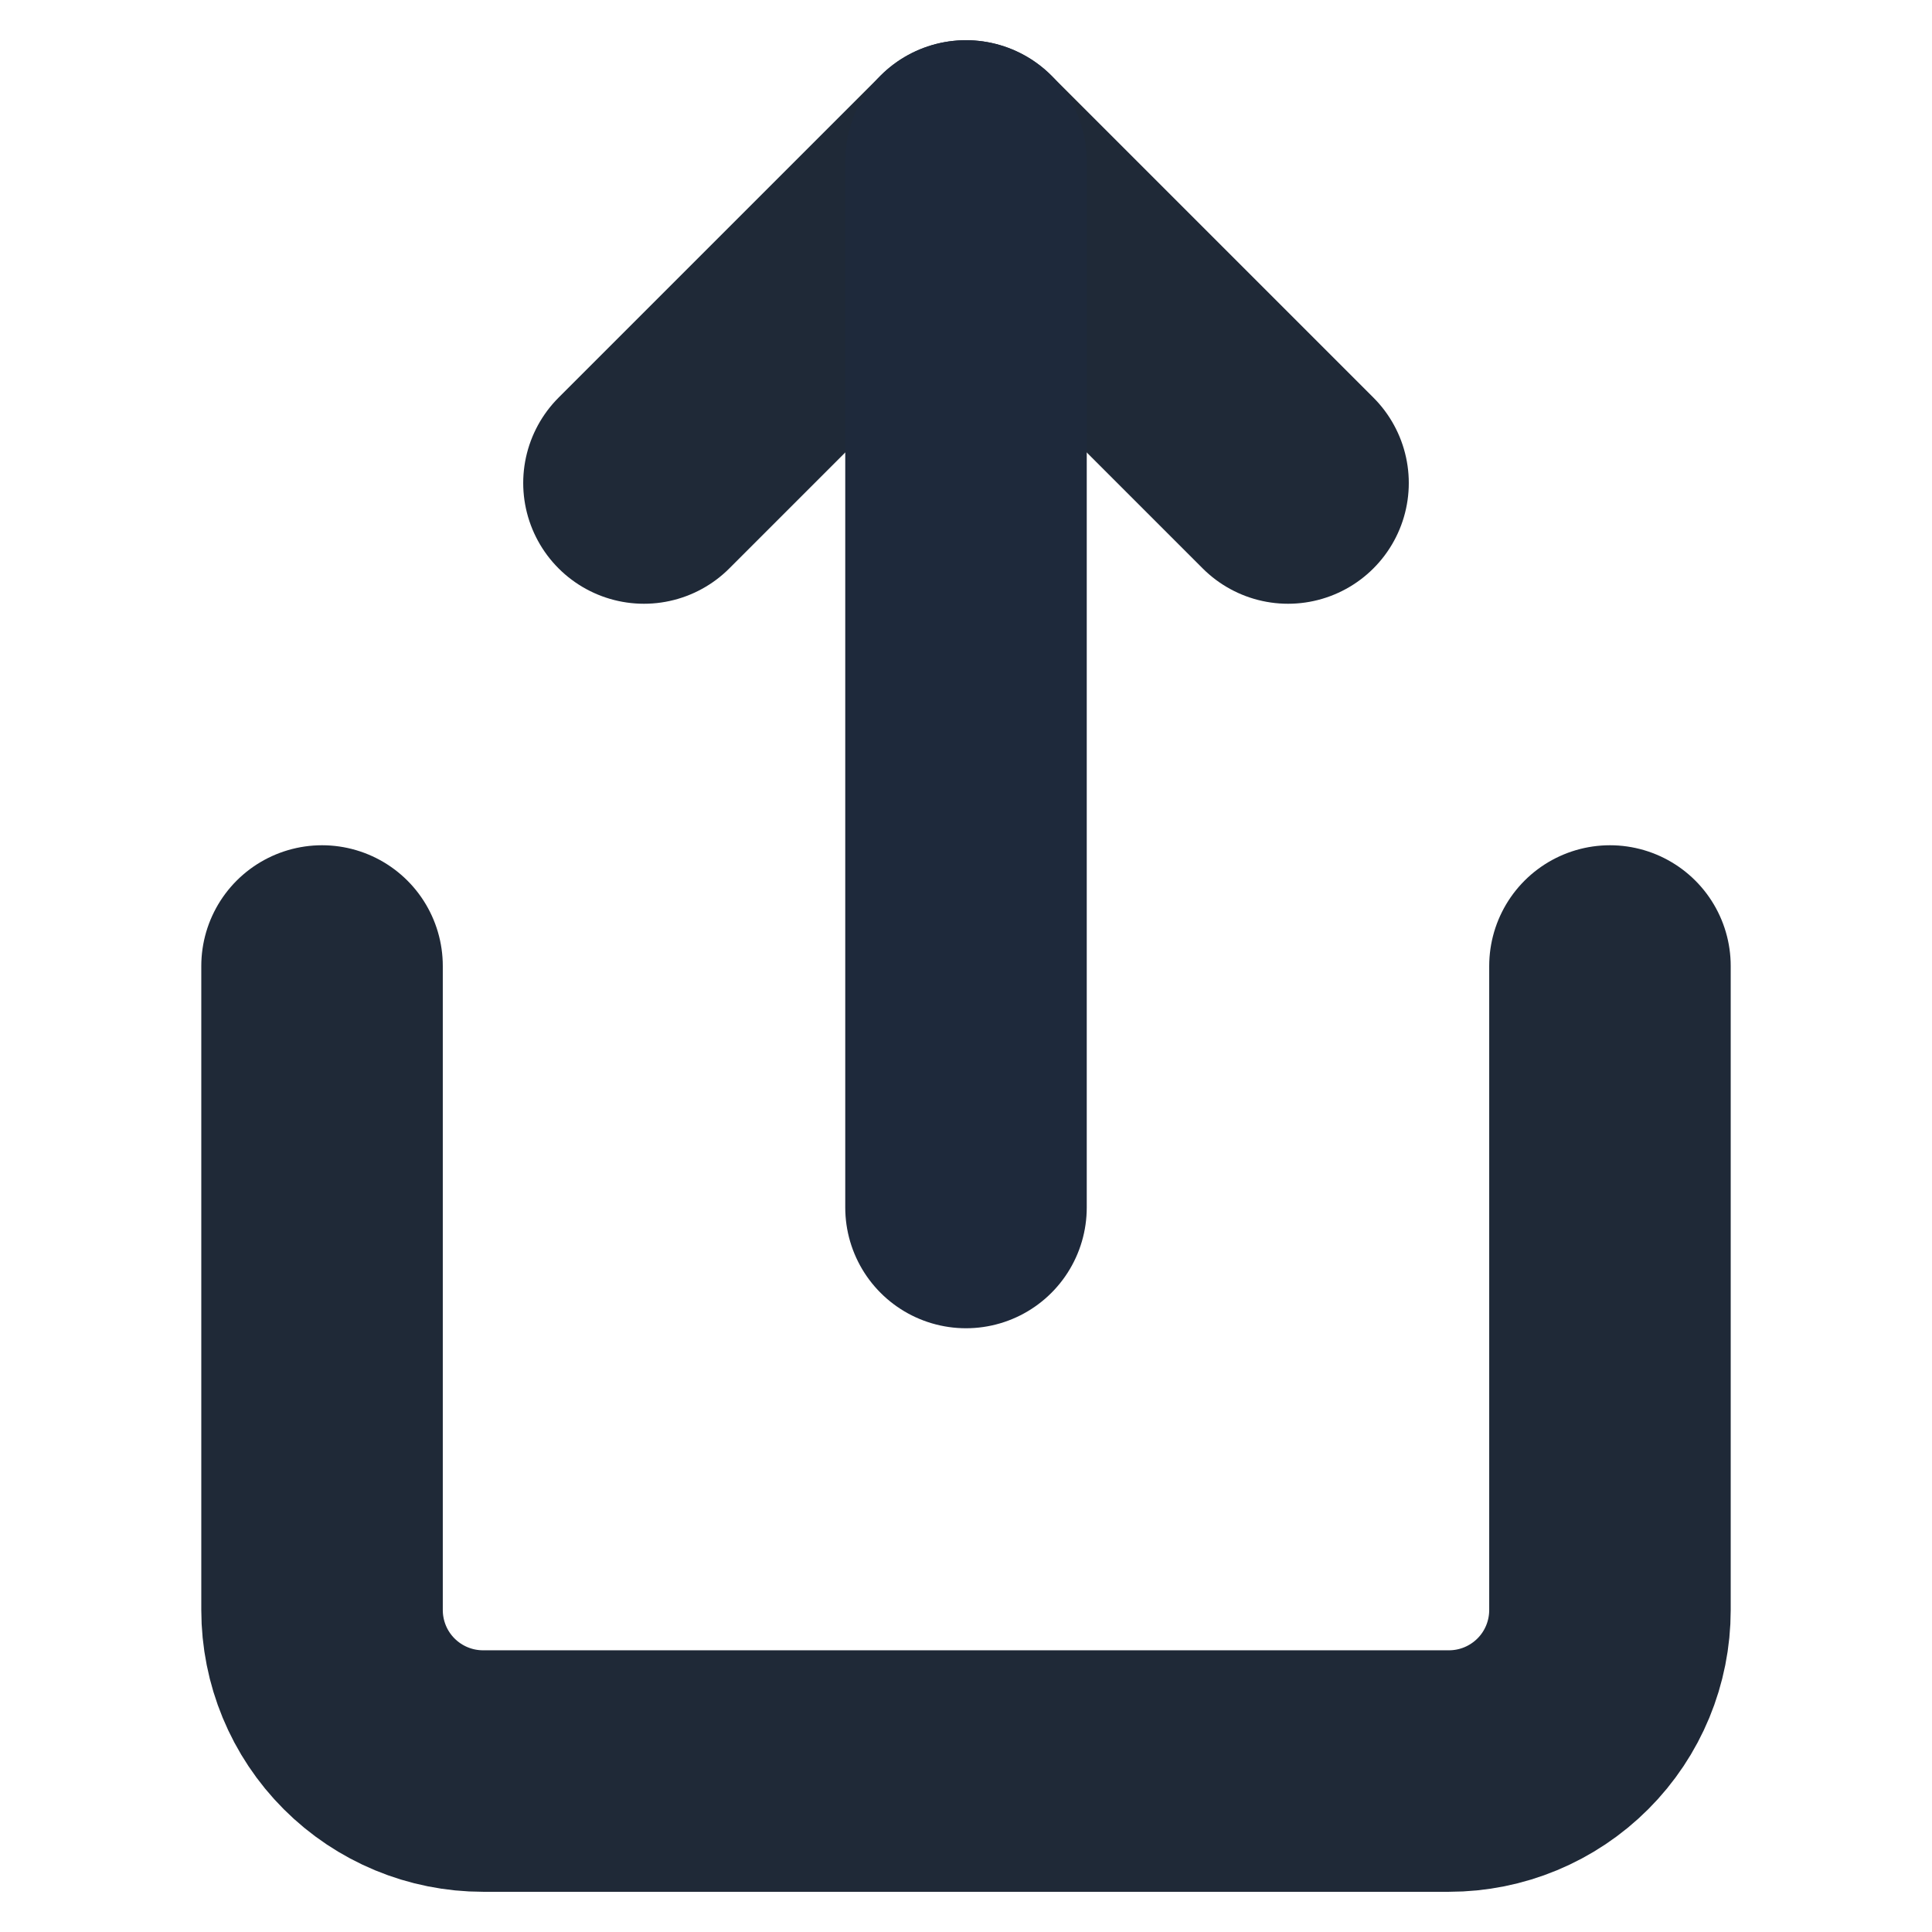 <svg xmlns="http://www.w3.org/2000/svg" width="16" height="16" viewBox="0 0 16 16" fill="none">
<path d="M2.667 8V13.333C2.667 13.687 2.807 14.026 3.057 14.276C3.307 14.526 3.646 14.667 4 14.667H12C12.354 14.667 12.693 14.526 12.943 14.276C13.193 14.026 13.333 13.687 13.333 13.333V8" stroke="#1F2937" stroke-width="2" stroke-linecap="round" stroke-linejoin="round"/>
<path d="M10.667 4L8 1.333L5.333 4" stroke="#1F2937" stroke-width="2" stroke-linecap="round" stroke-linejoin="round"/>
<path d="M8 1.333V10" stroke="#1E293B" stroke-width="2" stroke-linecap="round" stroke-linejoin="round"/>
</svg>